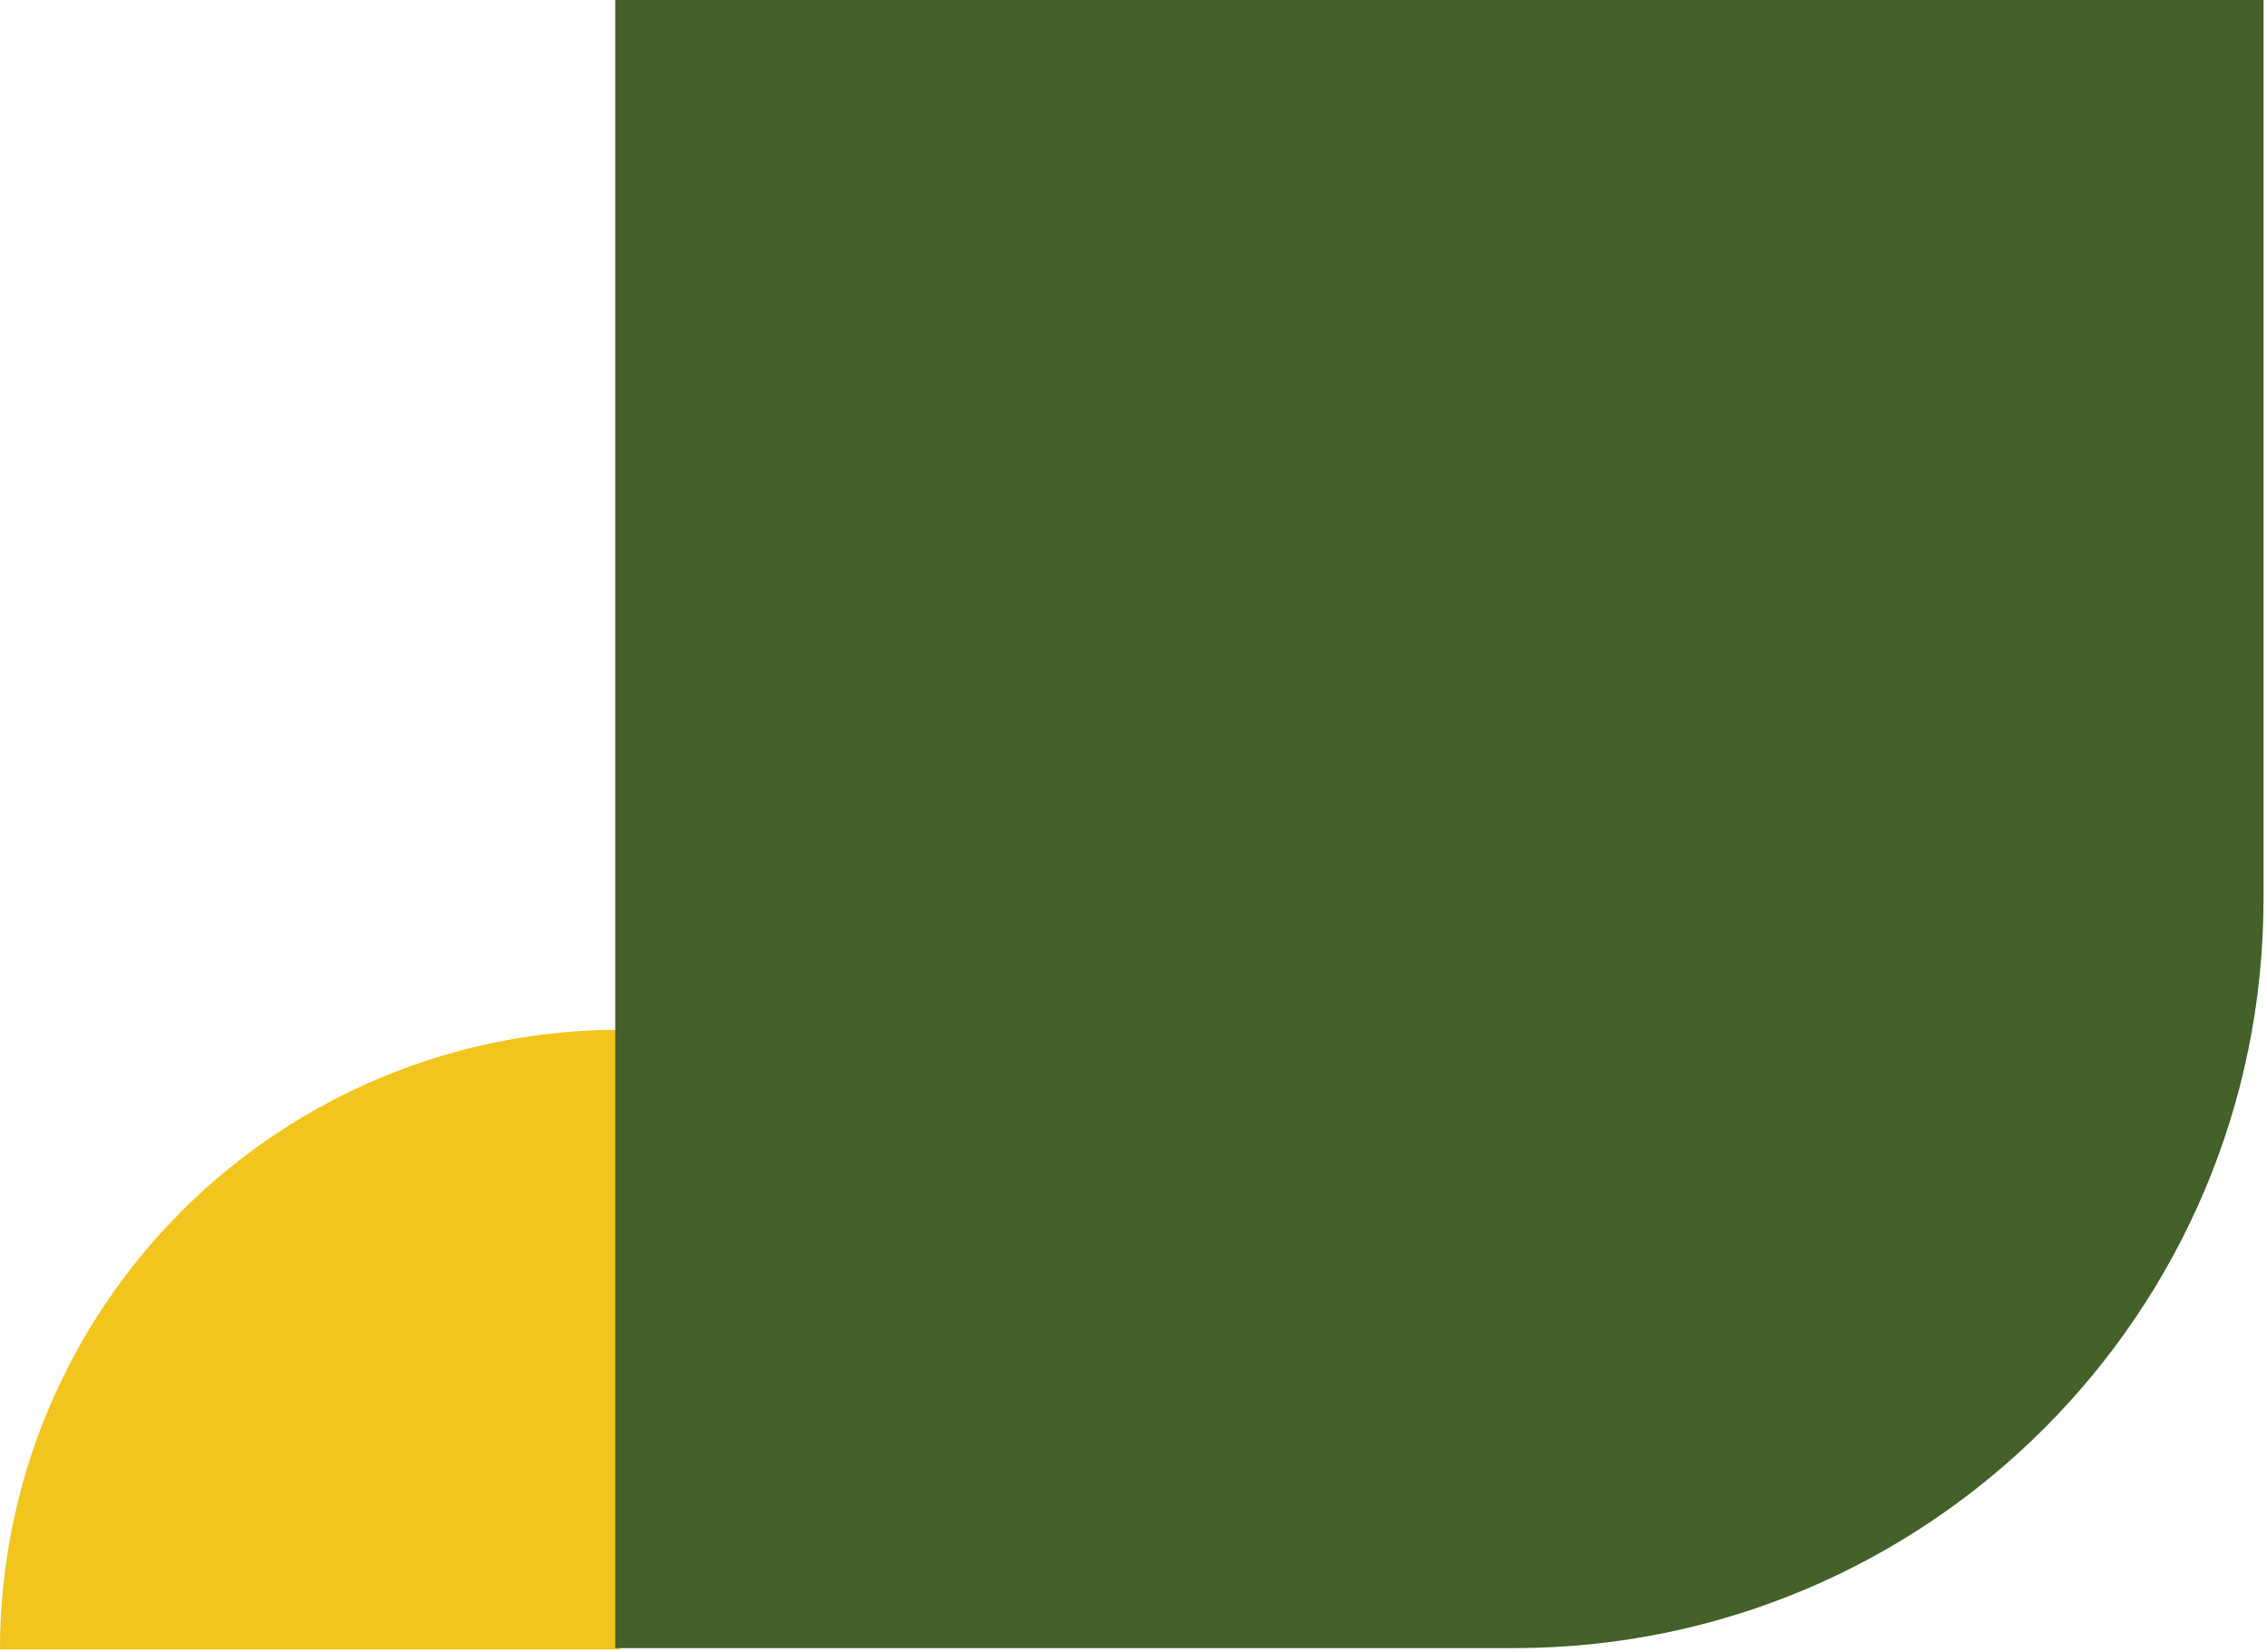 <svg width="339" height="247" viewBox="0 0 339 247" fill="none" xmlns="http://www.w3.org/2000/svg">
<path d="M-0 246.685C-0 234.513 2.397 222.461 7.055 211.216C11.713 199.971 18.54 189.753 27.146 181.147C35.753 172.54 45.971 165.713 57.216 161.055C68.461 156.397 80.513 154 92.685 154L92.685 246.685H-0Z" fill="#F2C41E"/>
<path d="M92 0H338.481V134.402C338.481 196.301 288.301 246.481 226.402 246.481H92V0Z" fill="#436129"/>
</svg>
